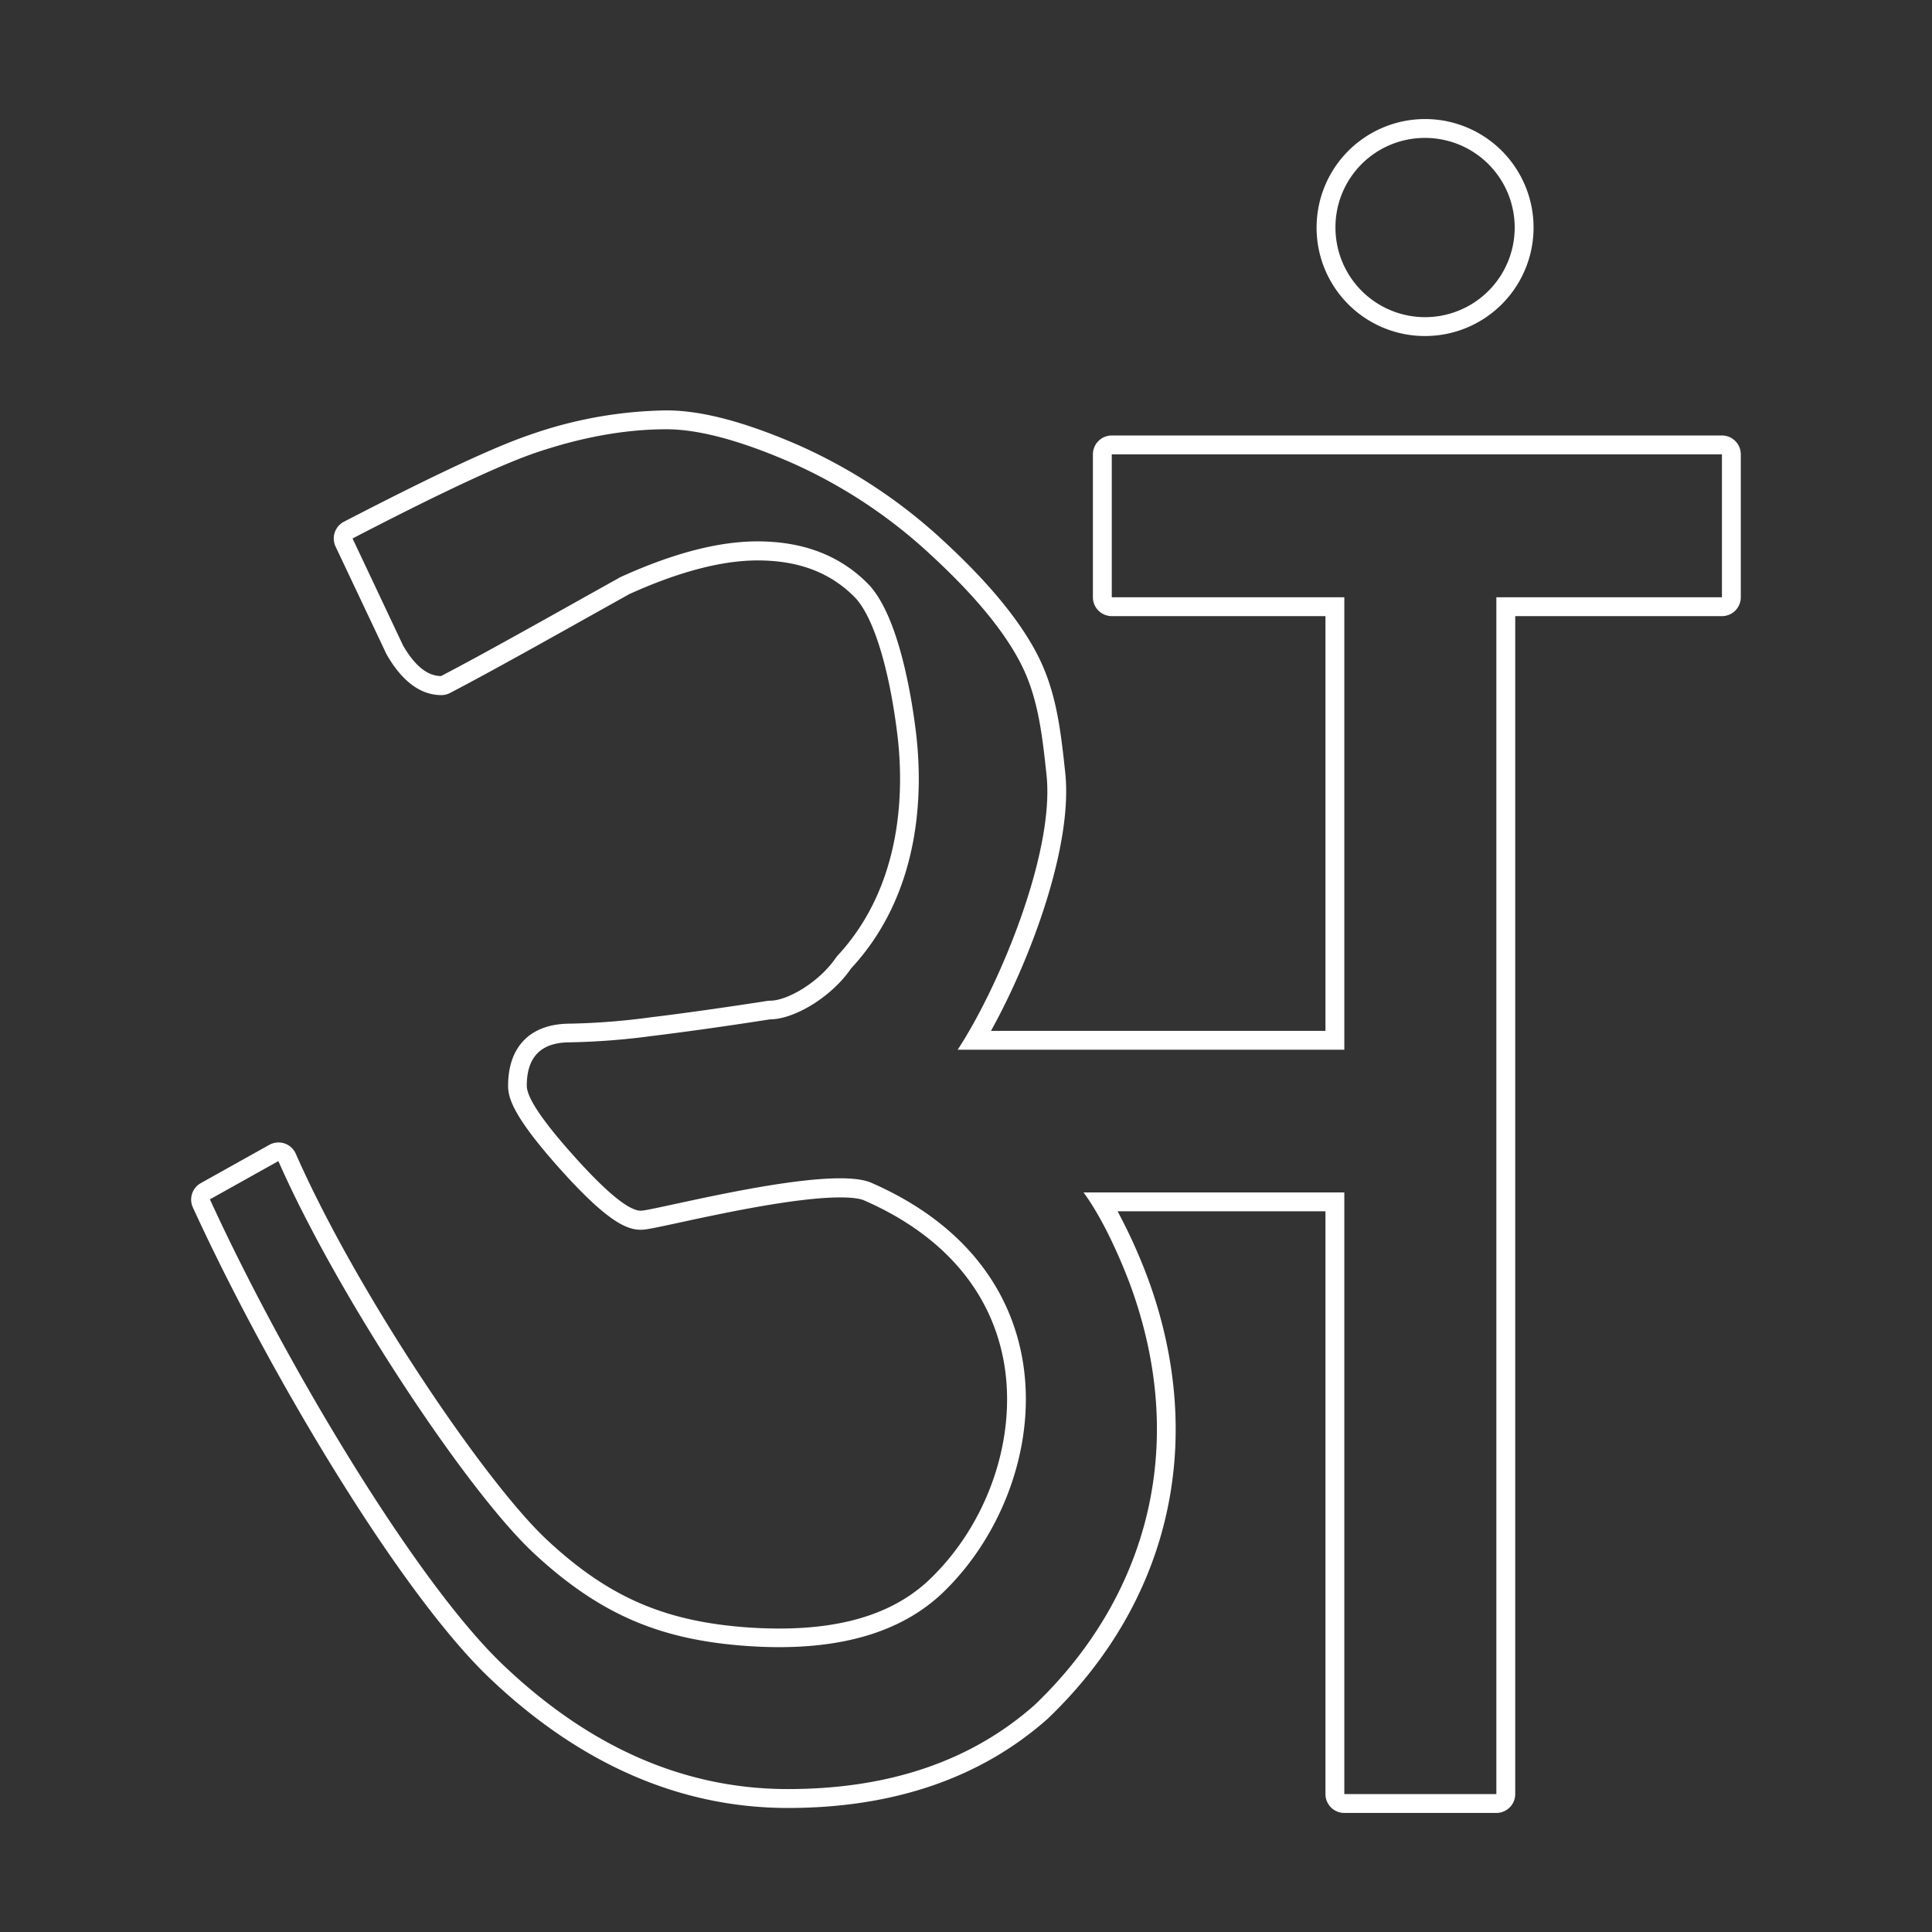 <svg id="Layer_1" data-name="Layer 1" xmlns="http://www.w3.org/2000/svg" width="512" height="512" viewBox="0 0 512 512">
  <rect x="0" y="0" width="512" height="512" fill="#333333" stroke="none"/>
  <defs>
    <style>
      .cls-1 {
        fill: #fff;
      }
    </style>
  </defs>
  <g>
    <path class="cls-1" d="M377.5,89.05A28.75,28.75,0,1,0,348.91,60.3,28.7,28.7,0,0,0,377.5,89.05Zm0-52.5A23.75,23.75,0,1,1,353.91,60.3,23.67,23.67,0,0,1,377.5,36.55Z"/>
    <path class="cls-1" d="M461.33,120.41a5,5,0,0,0-5-5H294.63a5,5,0,0,0-5,5v37.87a5,5,0,0,0,5,5h56.63V273.19H262.62C273.26,254,284.36,224,282.3,204.81c-1.14-10.65-2.22-20.72-6.85-30.26-4.52-9.28-12.91-19.63-24.94-30.77a139.86,139.86,0,0,0-39-25.85c-14.21-6.17-25.63-9.17-34.9-9.17a113.34,113.34,0,0,0-35.85,6.35c-9.45,3.17-25.68,10.75-49.61,23.15a5,5,0,0,0-2.22,6.58l13.43,28.4.19.36c4.07,7,8.92,10.61,14.41,10.61a4.91,4.91,0,0,0,2.31-.57c9.8-5.1,24.67-13.42,36.61-20.11l10.89-6.08c13.09-5.93,24.53-8.93,34-8.93,10.8,0,19.2,3.16,25.67,9.68,4.9,4.93,9.14,18.47,11.34,36.22,1.71,13.76,1.93,39.7-15.83,58.85a4.9,4.9,0,0,0-.45.57c-4.46,6.5-12.85,11.35-17.37,11.35a5,5,0,0,0-.77.06c-11.65,1.81-22.11,3.28-31.08,4.37a184.07,184.07,0,0,1-21.21,1.66c-10.44,0-16.42,6-16.42,16.49,0,3.46,1.7,8.55,14,22.28,12.52,13.93,17.58,15.85,21.18,15.85,1.35,0,3.52-.45,10.17-1.89,11.58-2.5,31-6.68,42.69-6.68,4.07,0,5.71.52,6.23.75,20.65,9,33.44,23.63,37,42.25,3.74,19.73-3.53,42.19-18.55,57.25-9.24,9.41-22.61,14-40.87,14-2.59,0-5.31-.09-8.09-.28-22.15-1.53-37.16-8-53.51-23.27S94.58,342.57,78.38,305.74a5,5,0,0,0-7-2.35L53.23,313.53A5,5,0,0,0,51.12,320C71,363.4,105.86,422,129.82,444.78s50.49,34.35,79,34.35c28,0,51.15-7.95,68.8-23.62a.86.86,0,0,0,.14-.13C309.64,424.83,319.57,383.12,305,341A142,142,0,0,0,296.17,321h55.09V475.45a5,5,0,0,0,5,5h40.29a5,5,0,0,0,5-5V163.28h54.78a5,5,0,0,0,5-5Zm-64.78,37.87V475.45H356.26V316H287.15c6.28,8.55,11.48,21.82,13.12,26.58,15,43.32,2.13,82.26-26,109.18q-25.19,22.37-65.48,22.36-41,0-75.56-33c-23.07-22-57.9-80.23-77.6-123.28l18.14-10.14c15.66,35.61,50,87.47,67.7,103.92s33.79,23,56.57,24.59c25.74,1.78,42.33-4.44,52.87-15.17,27.48-27.55,34.54-83.78-20-107.59-11.34-5-57.51,7.4-61.09,7.4q-4.69,0-17.46-14.19t-12.76-18.94q0-11.49,11.42-11.49a188.86,188.86,0,0,0,21.83-1.69q13.75-1.68,31.23-4.4c6.26,0,16.17-5.76,21.49-13.52,19-20.49,19-47.8,17.13-62.86-1.61-13-5.38-31.7-12.77-39.14s-17.12-11.15-29.21-11.15q-15.47,0-36.27,9.46c-13,7.22-34.58,19.47-47.56,26.23q-5.39,0-10.08-8.11L93.43,142.7c14.77-7.66,36.82-18.79,48.91-22.85s23.5-6.09,34.25-6.09q12.75,0,32.91,8.76a134,134,0,0,1,37.61,24.93q17.46,16.16,23.85,29.29c4.24,8.76,5.27,18.36,6.38,28.63,2.2,20.55-12.51,56-23.55,72.82H356.26V158.28H294.63V120.41h161.7v37.87Z"/>
  </g>
</svg>
